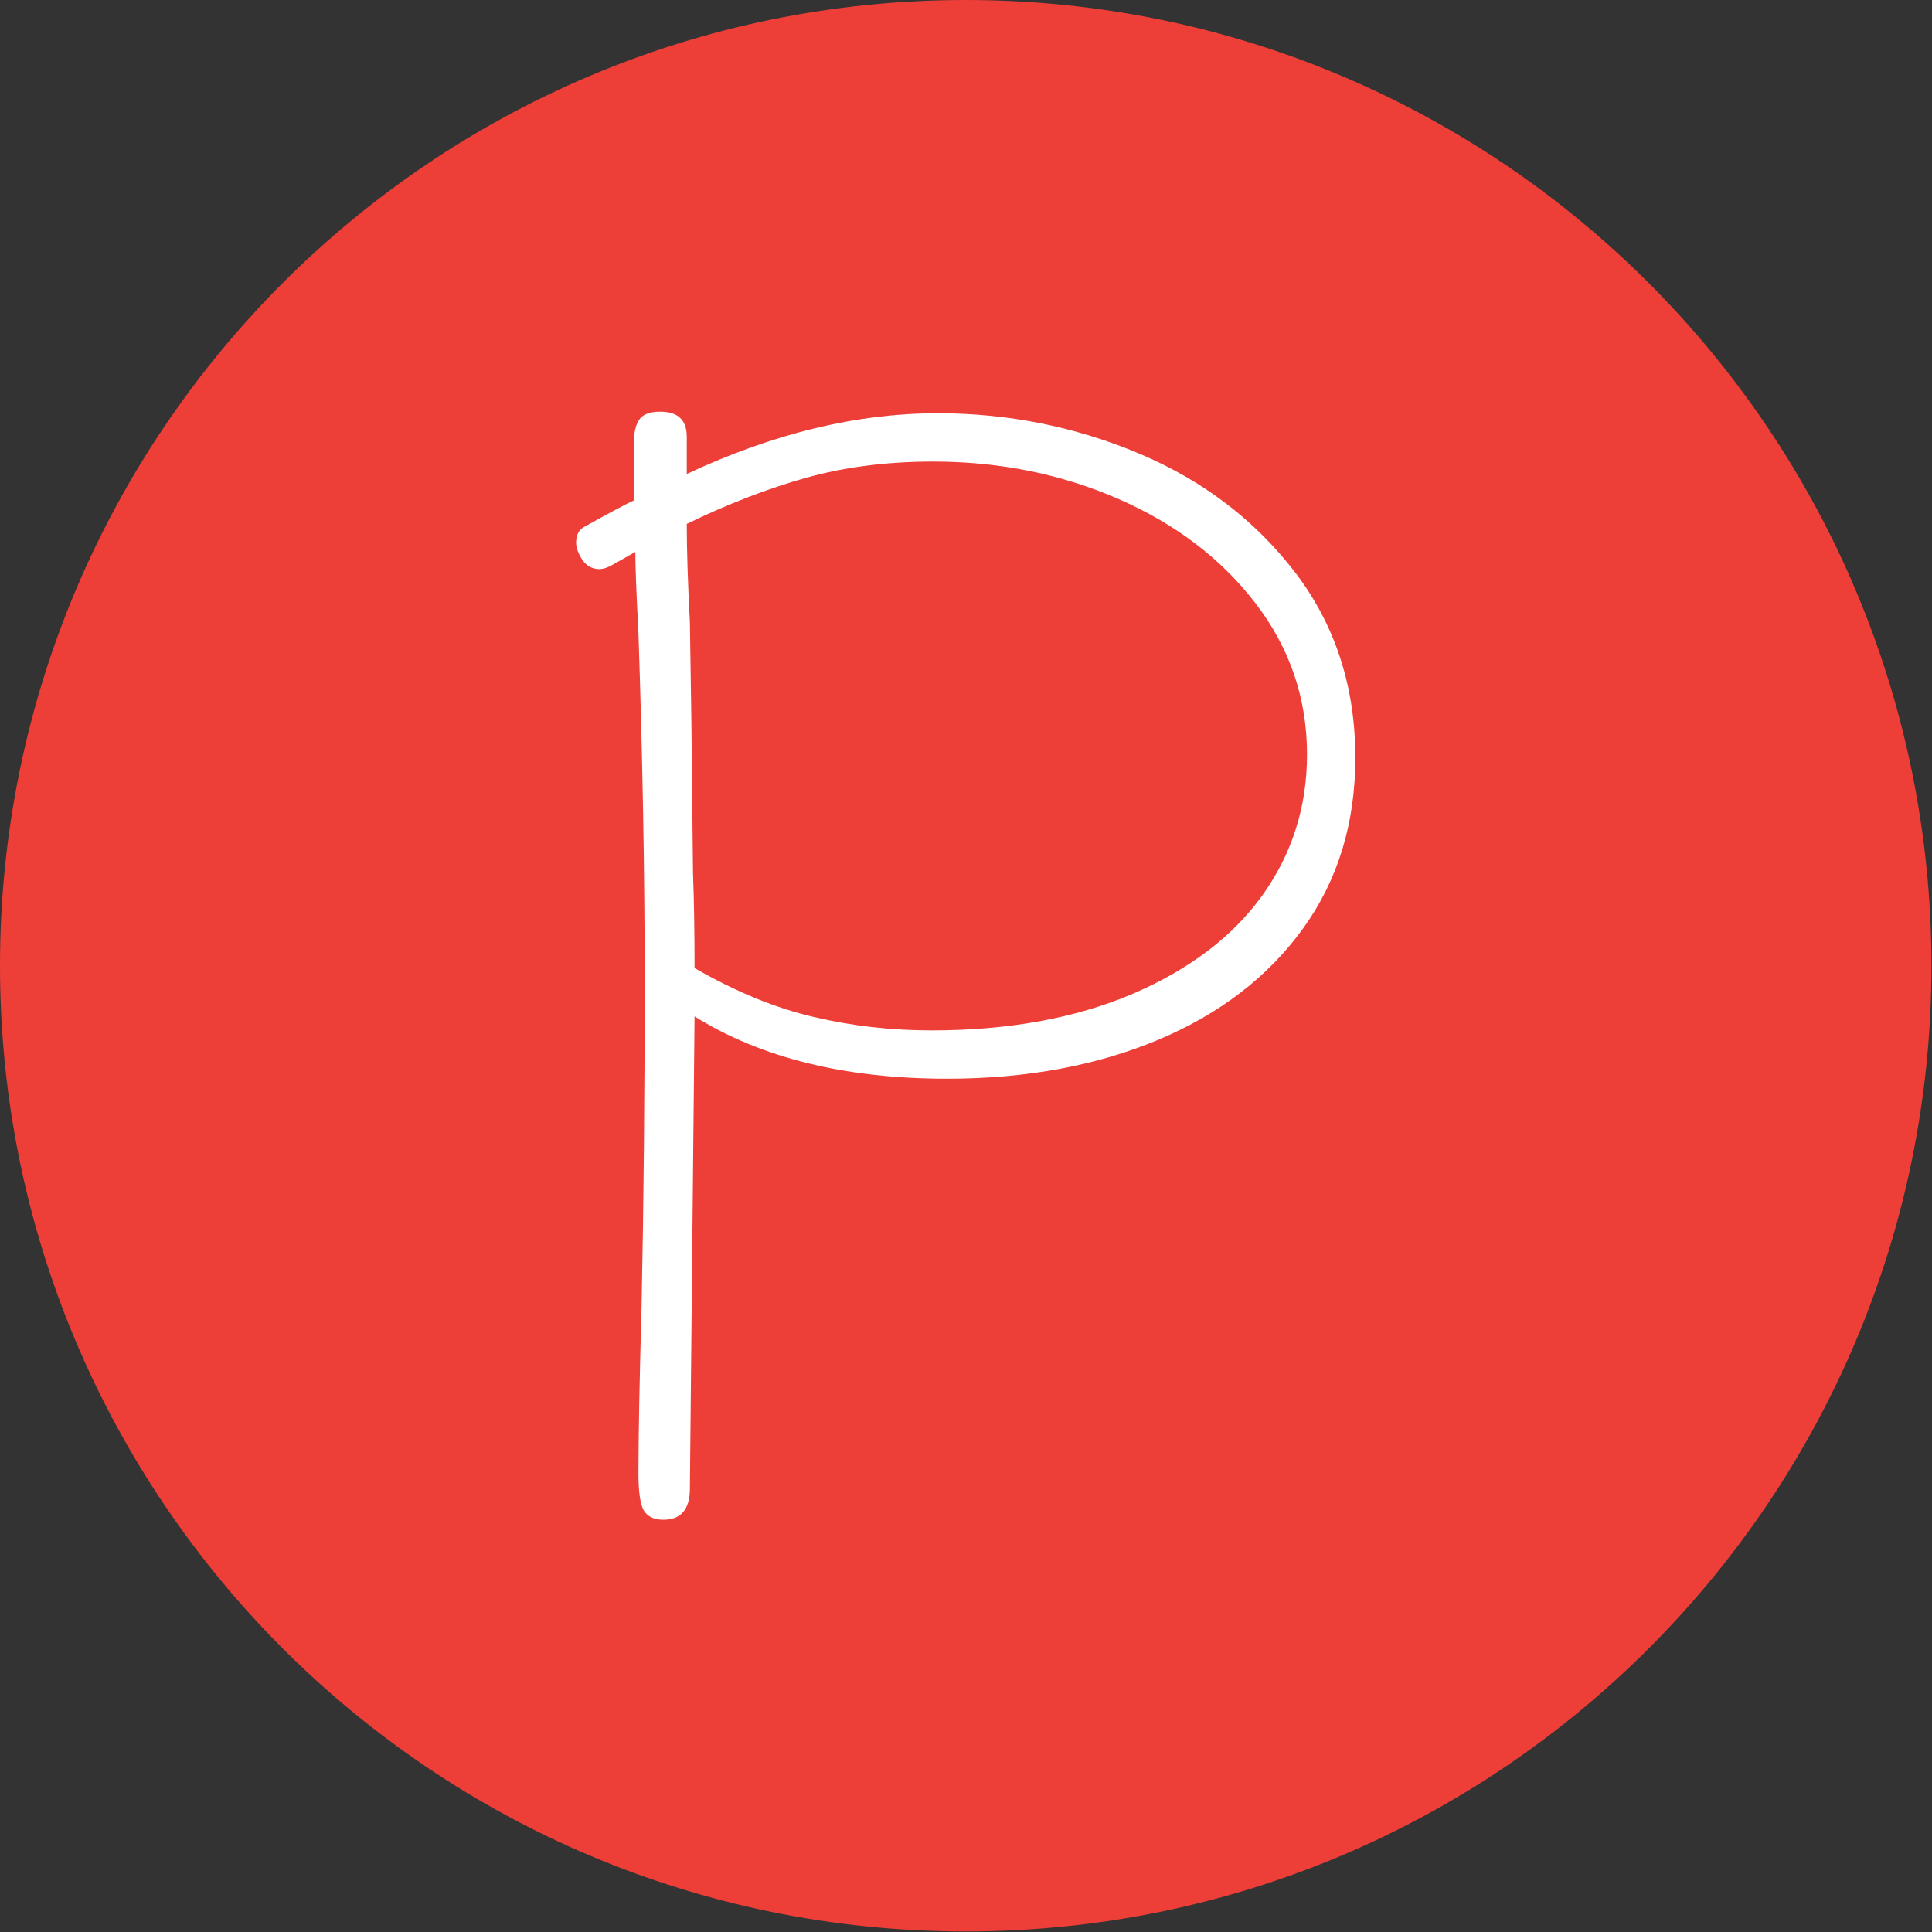 <svg xmlns="http://www.w3.org/2000/svg" version="1.1" xmlns:xlink="http://www.w3.org/1999/xlink" xmlns:svgjs="http://svgjs.dev/svgjs" width="1000" height="1000" viewBox="0 0 1000 1000"><rect x="0" y="0" width="1000" height="1000" fill="#333333" stroke="none"/><g transform="matrix(1,0,0,1,-0.142,-0.142)"><svg viewBox="0 0 334 334" data-background-color="#ffffff" preserveAspectRatio="xMidYMid meet" height="1000" width="1000" xmlns="http://www.w3.org/2000/svg" xmlns:xlink="http://www.w3.org/1999/xlink"><g id="tight-bounds" transform="matrix(1,0,0,1,0.047,0.048)"><svg viewBox="0 0 333.905 333.905" height="333.905" width="333.905"><g><svg></svg></g><g><svg viewBox="0 0 333.905 333.905" height="333.905" width="333.905"><g><path d="M0 166.952c0-92.205 74.747-166.952 166.952-166.952 92.205 0 166.952 74.747 166.953 166.952 0 92.205-74.747 166.952-166.953 166.953-92.205 0-166.952-74.747-166.952-166.953zM166.952 316.63c82.665 0 149.677-67.013 149.678-149.678 0-82.665-67.013-149.677-149.678-149.677-82.665 0-149.677 67.013-149.677 149.677 0 82.665 67.013 149.677 149.677 149.678z" data-fill-palette-color="tertiary" fill="#ee3e38" stroke="transparent"></path><ellipse rx="160.274" ry="160.274" cx="166.952" cy="166.952" fill="#ee3e38" stroke="transparent" stroke-width="0" fill-opacity="1" data-fill-palette-color="tertiary"></ellipse></g><g transform="matrix(1,0,0,1,99.597,71.173)"><svg viewBox="0 0 134.711 191.558" height="191.558" width="134.711"><g><svg viewBox="0 0 134.711 191.558" height="191.558" width="134.711"><g><svg viewBox="0 0 134.711 191.558" height="191.558" width="134.711"><g><svg viewBox="0 0 134.711 191.558" height="191.558" width="134.711"><g id="textblocktransform"><svg viewBox="0 0 134.711 191.558" height="191.558" width="134.711" id="textblock"><g><svg viewBox="0 0 134.711 191.558" height="191.558" width="134.711"><g transform="matrix(1,0,0,1,0,0)"><svg width="134.711" viewBox="2.5 -35.25 25 35.55" height="191.558" data-palette-color="#ffffff"><path d="M14.1-35.2Q17.5-35.2 20.58-33.9 23.65-32.6 25.58-30.08 27.5-27.55 27.5-24.15L27.5-24.15Q27.5-21 25.83-18.68 24.15-16.35 21.18-15.1 18.2-13.85 14.4-13.85L14.4-13.85Q9.5-13.85 6.3-15.85L6.3-15.85 6.15-0.7Q6.15 0.3 5.3 0.3L5.3 0.3Q4.85 0.3 4.67 0 4.5-0.3 4.5-1.2L4.5-1.2Q4.5-2.95 4.6-6.55L4.6-6.55Q4.7-11.35 4.7-17L4.7-17Q4.7-22.15 4.5-28.15L4.5-28.15Q4.4-30.05 4.4-30.75L4.4-30.75 3.6-30.3Q3.4-30.2 3.25-30.2L3.25-30.2Q2.9-30.2 2.7-30.5 2.5-30.8 2.5-31.05L2.5-31.05Q2.5-31.4 2.75-31.55L2.75-31.55Q4.1-32.3 4.35-32.4L4.35-32.4 4.35-34.2Q4.35-34.75 4.53-35 4.7-35.25 5.2-35.25L5.2-35.25Q6.05-35.25 6.05-34.45L6.05-34.45 6.05-33.25Q10.2-35.2 14.1-35.2L14.1-35.2ZM13.9-15.4Q17.6-15.4 20.35-16.57 23.1-17.75 24.53-19.75 25.95-21.75 25.95-24.25L25.95-24.25Q25.95-26.95 24.3-29.1 22.65-31.25 19.9-32.45 17.15-33.65 13.95-33.65L13.95-33.65Q11.75-33.65 9.88-33.13 8-32.6 6.05-31.65L6.05-31.65Q6.05-30.4 6.15-28.5L6.15-28.5 6.2-25.2 6.25-20.45Q6.3-19.15 6.3-17.4L6.3-17.4Q8.3-16.25 10.13-15.83 11.95-15.4 13.9-15.4L13.9-15.4Z" opacity="1" transform="matrix(1,0,0,1,0,0)" fill="#ffffff" class="wordmark-text-0" data-fill-palette-color="quaternary" id="text-0"></path></svg></g></svg></g></svg></g></svg></g><g></g></svg></g></svg></g></svg></g></svg></g><defs></defs></svg><rect width="333.905" height="333.905" fill="none" stroke="none" visibility="hidden"></rect></g></svg></g></svg>